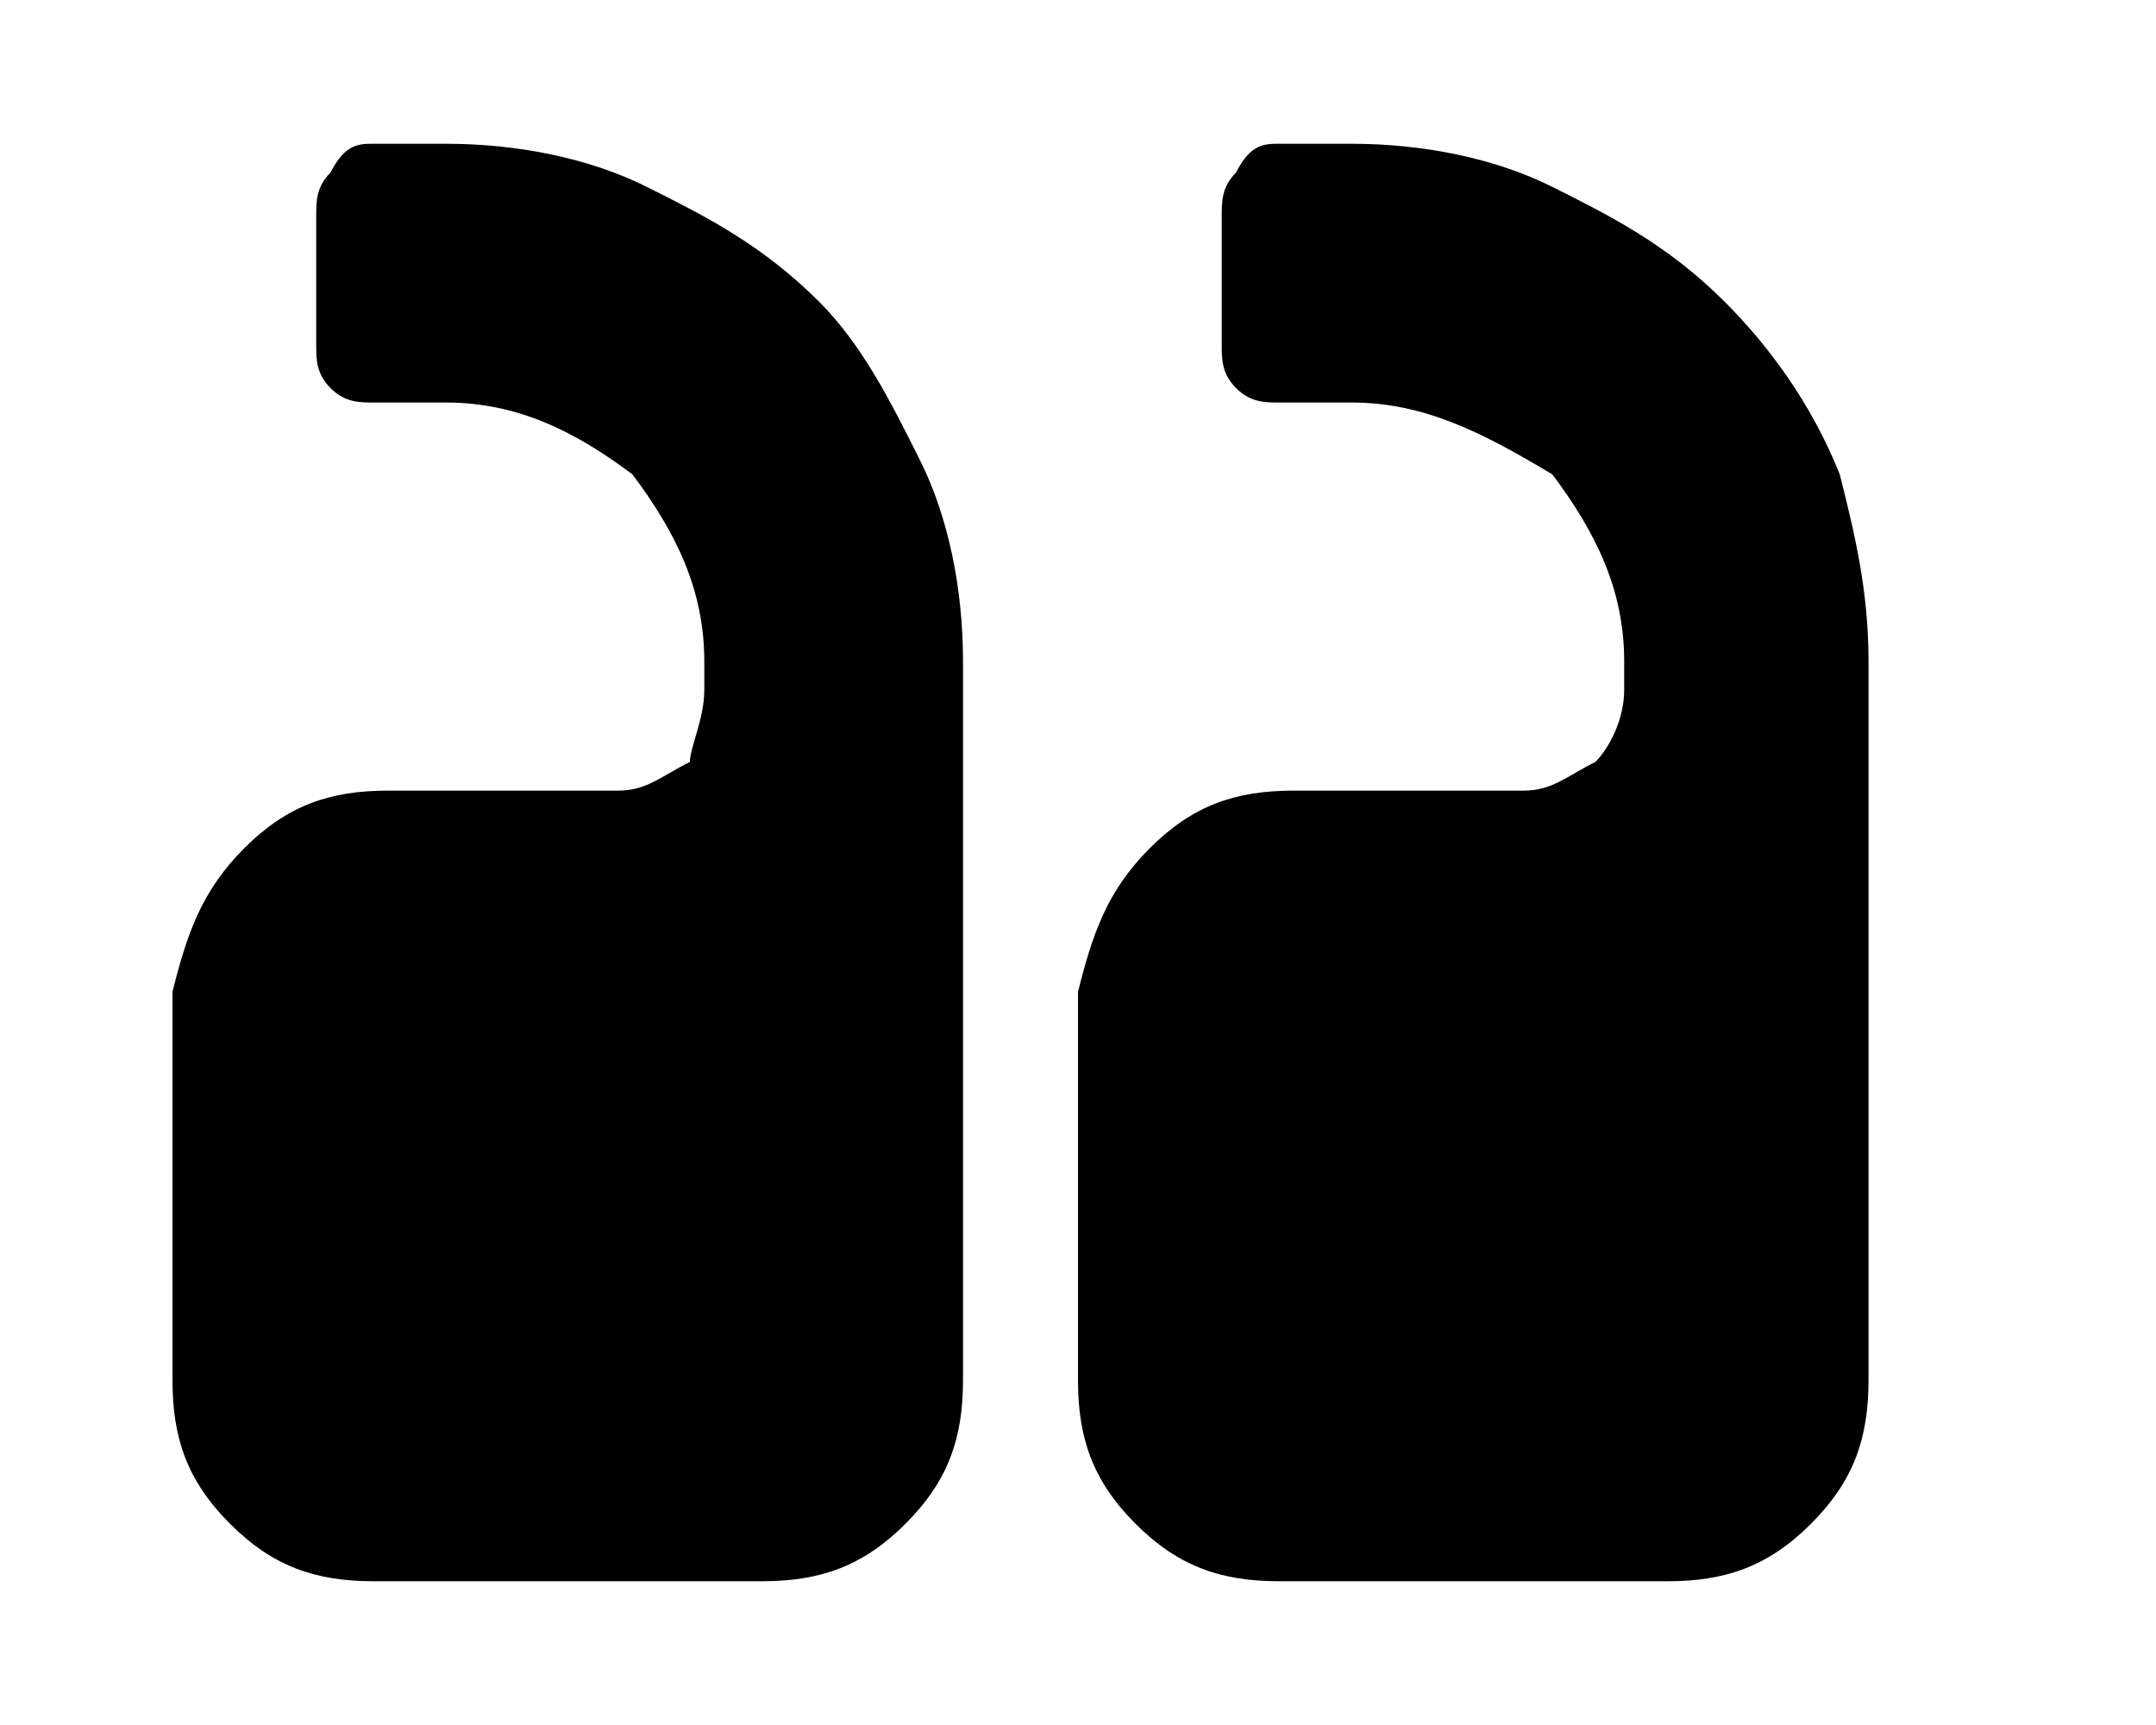 <svg xmlns="http://www.w3.org/2000/svg" width="15" height="12" viewBox="0 0 15 12"><path d="M8 5.9c.3-.3.6-.4 1-.4h1.6c.2 0 .3-.1.5-.2.1-.1.2-.3.2-.5v-.2c0-.5-.2-.9-.5-1.3-.5-.3-.9-.5-1.4-.5h-.5c-.1 0-.2 0-.3-.1-.1-.1-.1-.2-.1-.3v-.9c0-.1 0-.2.1-.3.1-.2.2-.2.3-.2h.5c.5 0 1 .1 1.4.3.4.2.8.4 1.2.8.3.3.6.7.8 1.2.1.4.2.8.2 1.3v5c0 .4-.1.7-.4 1-.3.3-.6.4-1 .4H8.9c-.4 0-.7-.1-1-.4-.3-.3-.4-.6-.4-1V6.9c.1-.4.2-.7.5-1zm-6.3 0c.3-.3.6-.4 1-.4h1.6c.2 0 .3-.1.5-.2 0-.1.1-.3.1-.5v-.2c0-.5-.2-.9-.5-1.3-.4-.3-.8-.5-1.3-.5h-.5c-.1 0-.2 0-.3-.1-.1-.1-.1-.2-.1-.3v-.9c0-.1 0-.2.1-.3.1-.2.2-.2.3-.2h.5c.5 0 1 .1 1.4.3.4.2.8.4 1.2.8.3.3.5.7.7 1.1.2.4.3.9.3 1.4v5c0 .4-.1.7-.4 1-.3.3-.6.4-1 .4H2.6c-.4 0-.7-.1-1-.4-.3-.3-.4-.6-.4-1V6.9c.1-.4.2-.7.5-1z"/></svg>